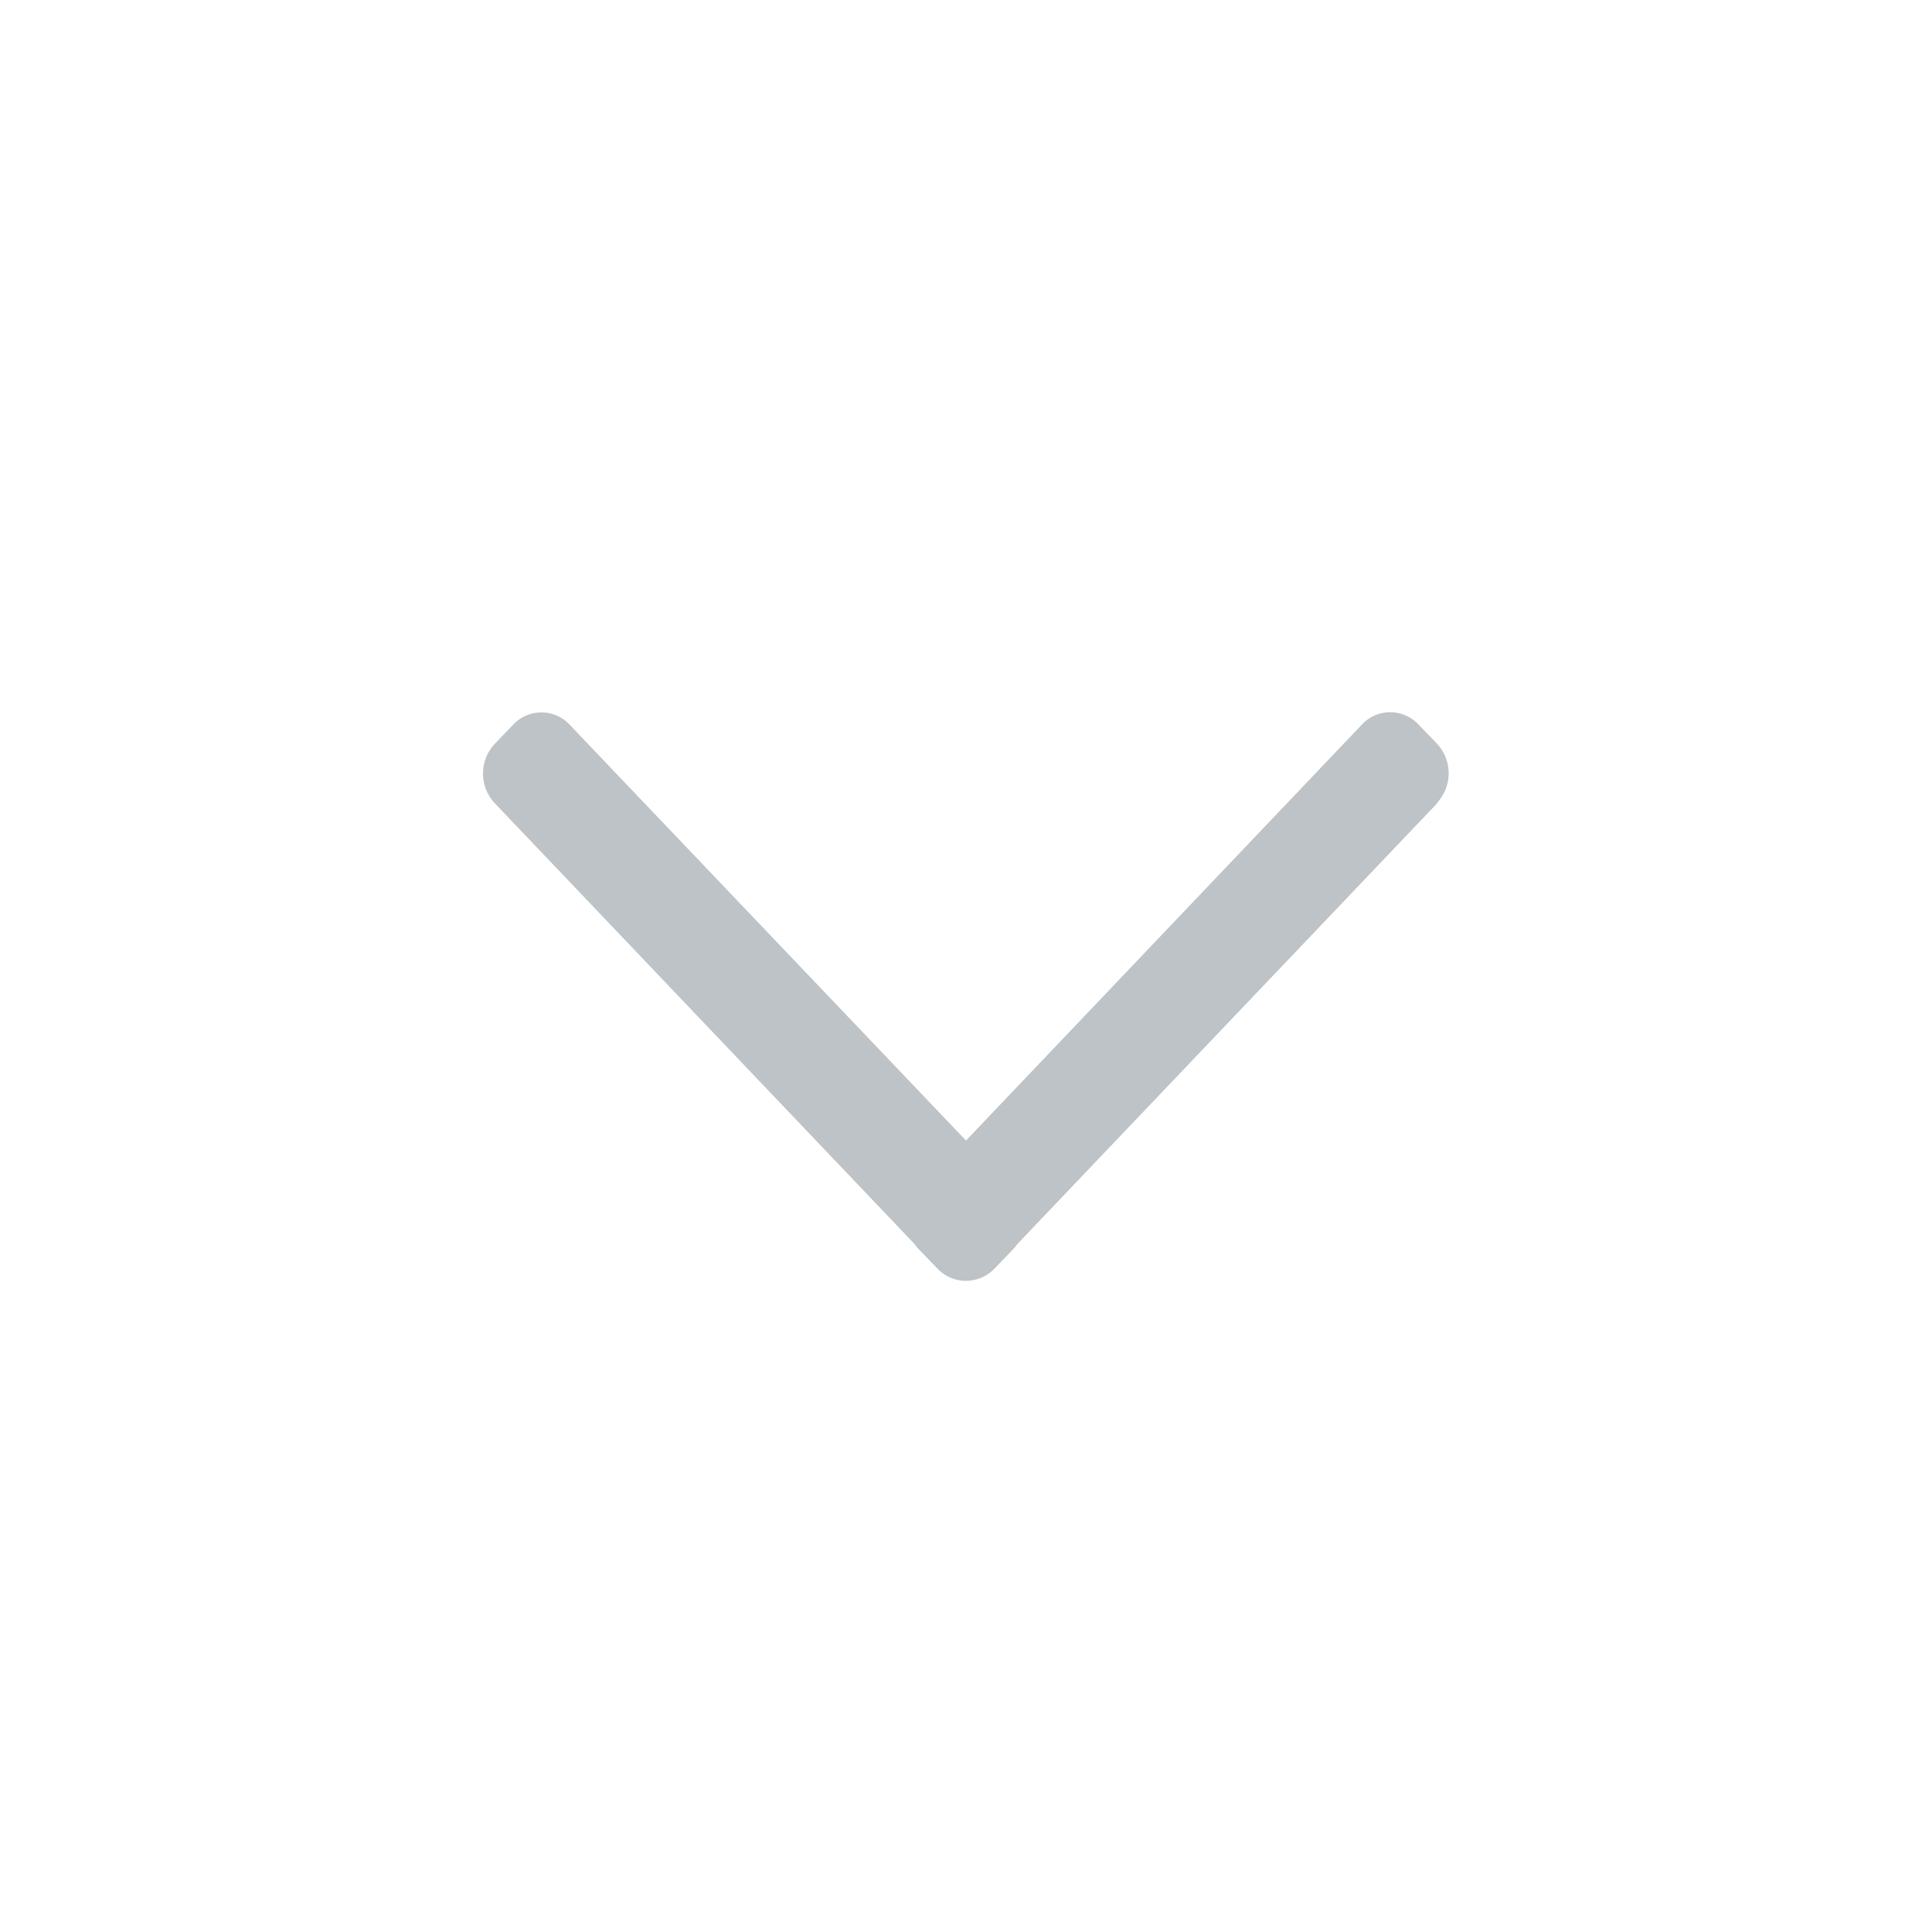 <svg xmlns="http://www.w3.org/2000/svg" width="20" height="20" viewBox="0 0 20 20">
  <g id="sel-arrow" transform="translate(-1482 -488)">
    <rect id="Rectangle_23476" data-name="Rectangle 23476" width="20" height="20" transform="translate(1482 488)" fill="#fff" opacity="0"/>
    <g id="arrow-bt" transform="translate(1487 493)">
      <rect id="bg" width="10" height="10" transform="translate(10) rotate(90)" fill="#bdc3c7" opacity="0"/>
      <path id="union" d="M4.949,9.879.384,5.531a.428.428,0,0,1-.053-.043l-.2-.193a.407.407,0,0,1,0-.591l.2-.193a.428.428,0,0,1,.053-.043L4.949.121a.449.449,0,0,1,.613,0l.2.192a.4.4,0,0,1,0,.583L1.456,5,5.764,9.1a.4.4,0,0,1,0,.583l-.2.193a.449.449,0,0,1-.612,0Z" transform="translate(0 8.263) rotate(-90)" fill="#bdc3c7"/>
    </g>
  </g>
</svg>
